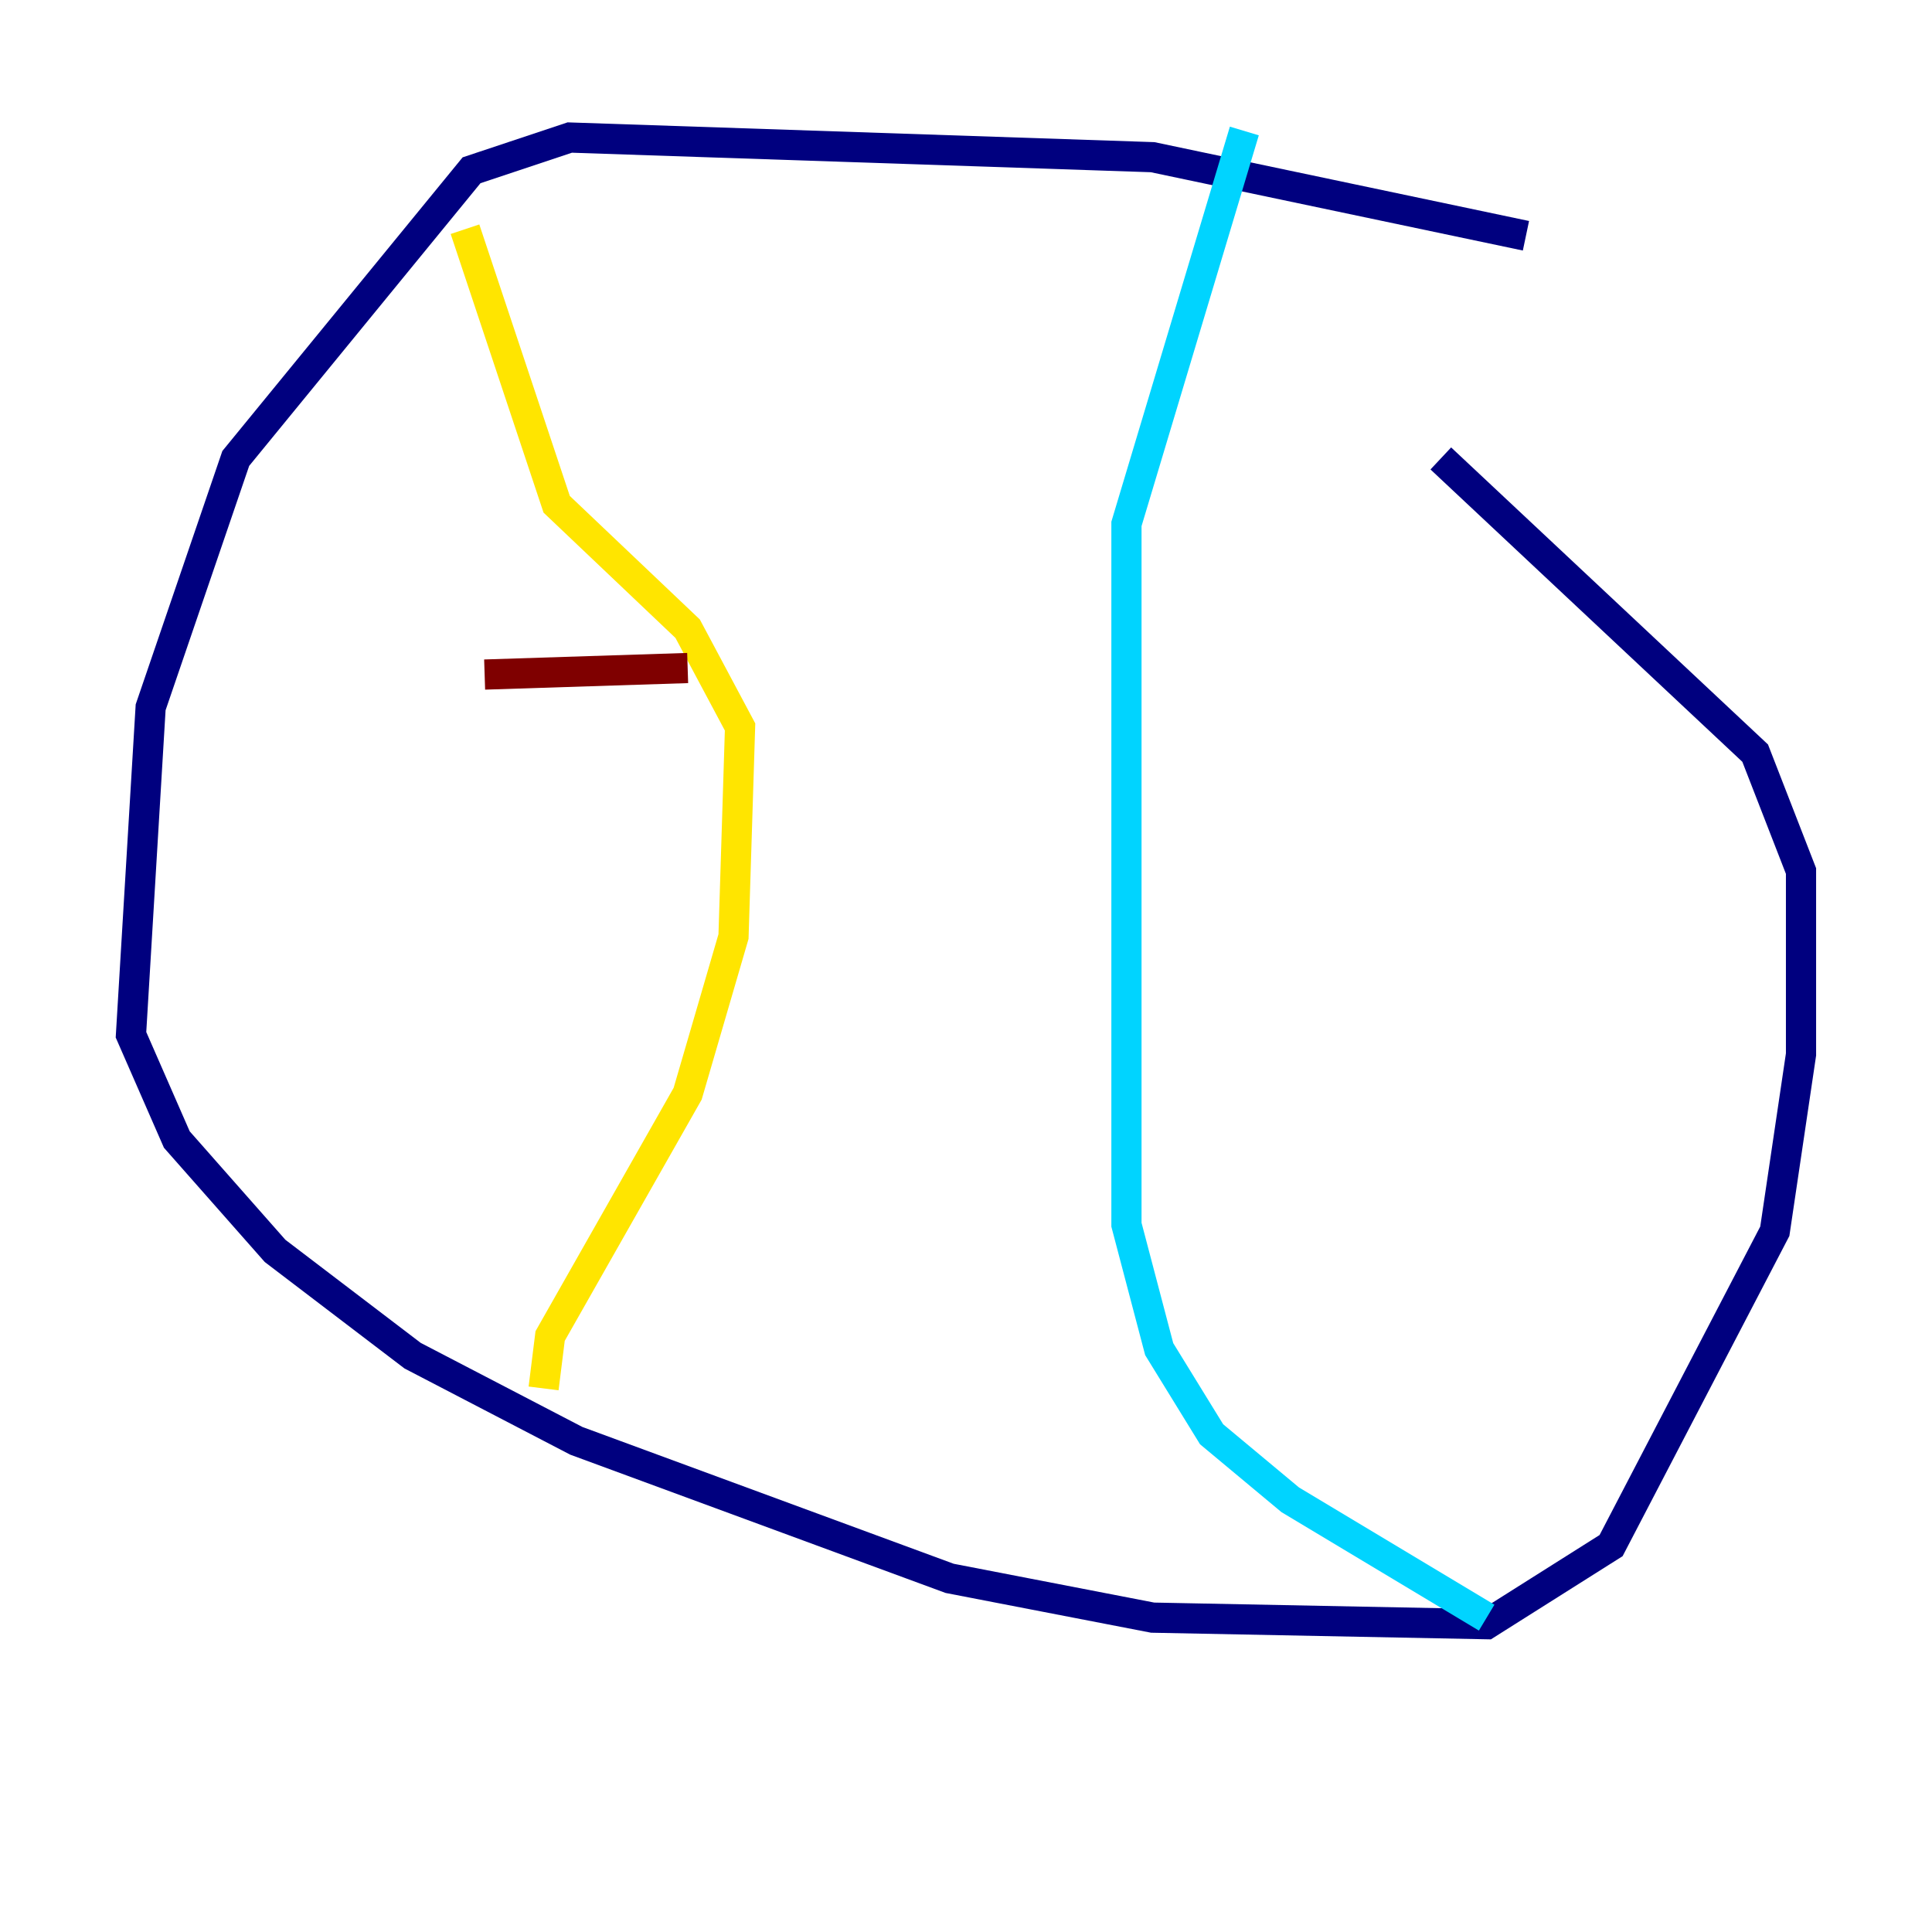 <?xml version="1.0" encoding="utf-8" ?>
<svg baseProfile="tiny" height="128" version="1.2" viewBox="0,0,128,128" width="128" xmlns="http://www.w3.org/2000/svg" xmlns:ev="http://www.w3.org/2001/xml-events" xmlns:xlink="http://www.w3.org/1999/xlink"><defs /><polyline fill="none" points="101.098,15.62 76.366,10.414 37.749,9.112 31.241,11.281 15.62,30.373 9.98,46.861 8.678,68.556 11.715,75.498 18.224,82.875 27.336,89.817 38.183,95.458 62.915,104.57 76.366,107.173 98.495,107.607 106.739,102.4 117.586,81.573 119.322,69.858 119.322,57.709 116.285,49.898 95.458,30.373" stroke="#00007f" stroke-width="2" /><polyline fill="none" points="82.441,8.678 74.63,34.712 74.63,81.139 76.8,89.383 80.271,95.024 85.478,99.363 98.495,107.173" stroke="#00d4ff" stroke-width="2" /><polyline fill="none" points="36.014,91.986 36.447,88.515 45.559,72.461 48.597,62.047 49.031,48.163 45.559,41.654 36.881,33.41 30.807,15.186" stroke="#ffe500" stroke-width="2" /><polyline fill="none" points="32.108,44.691 45.559,44.258" stroke="#7f0000" stroke-width="2" /></svg>